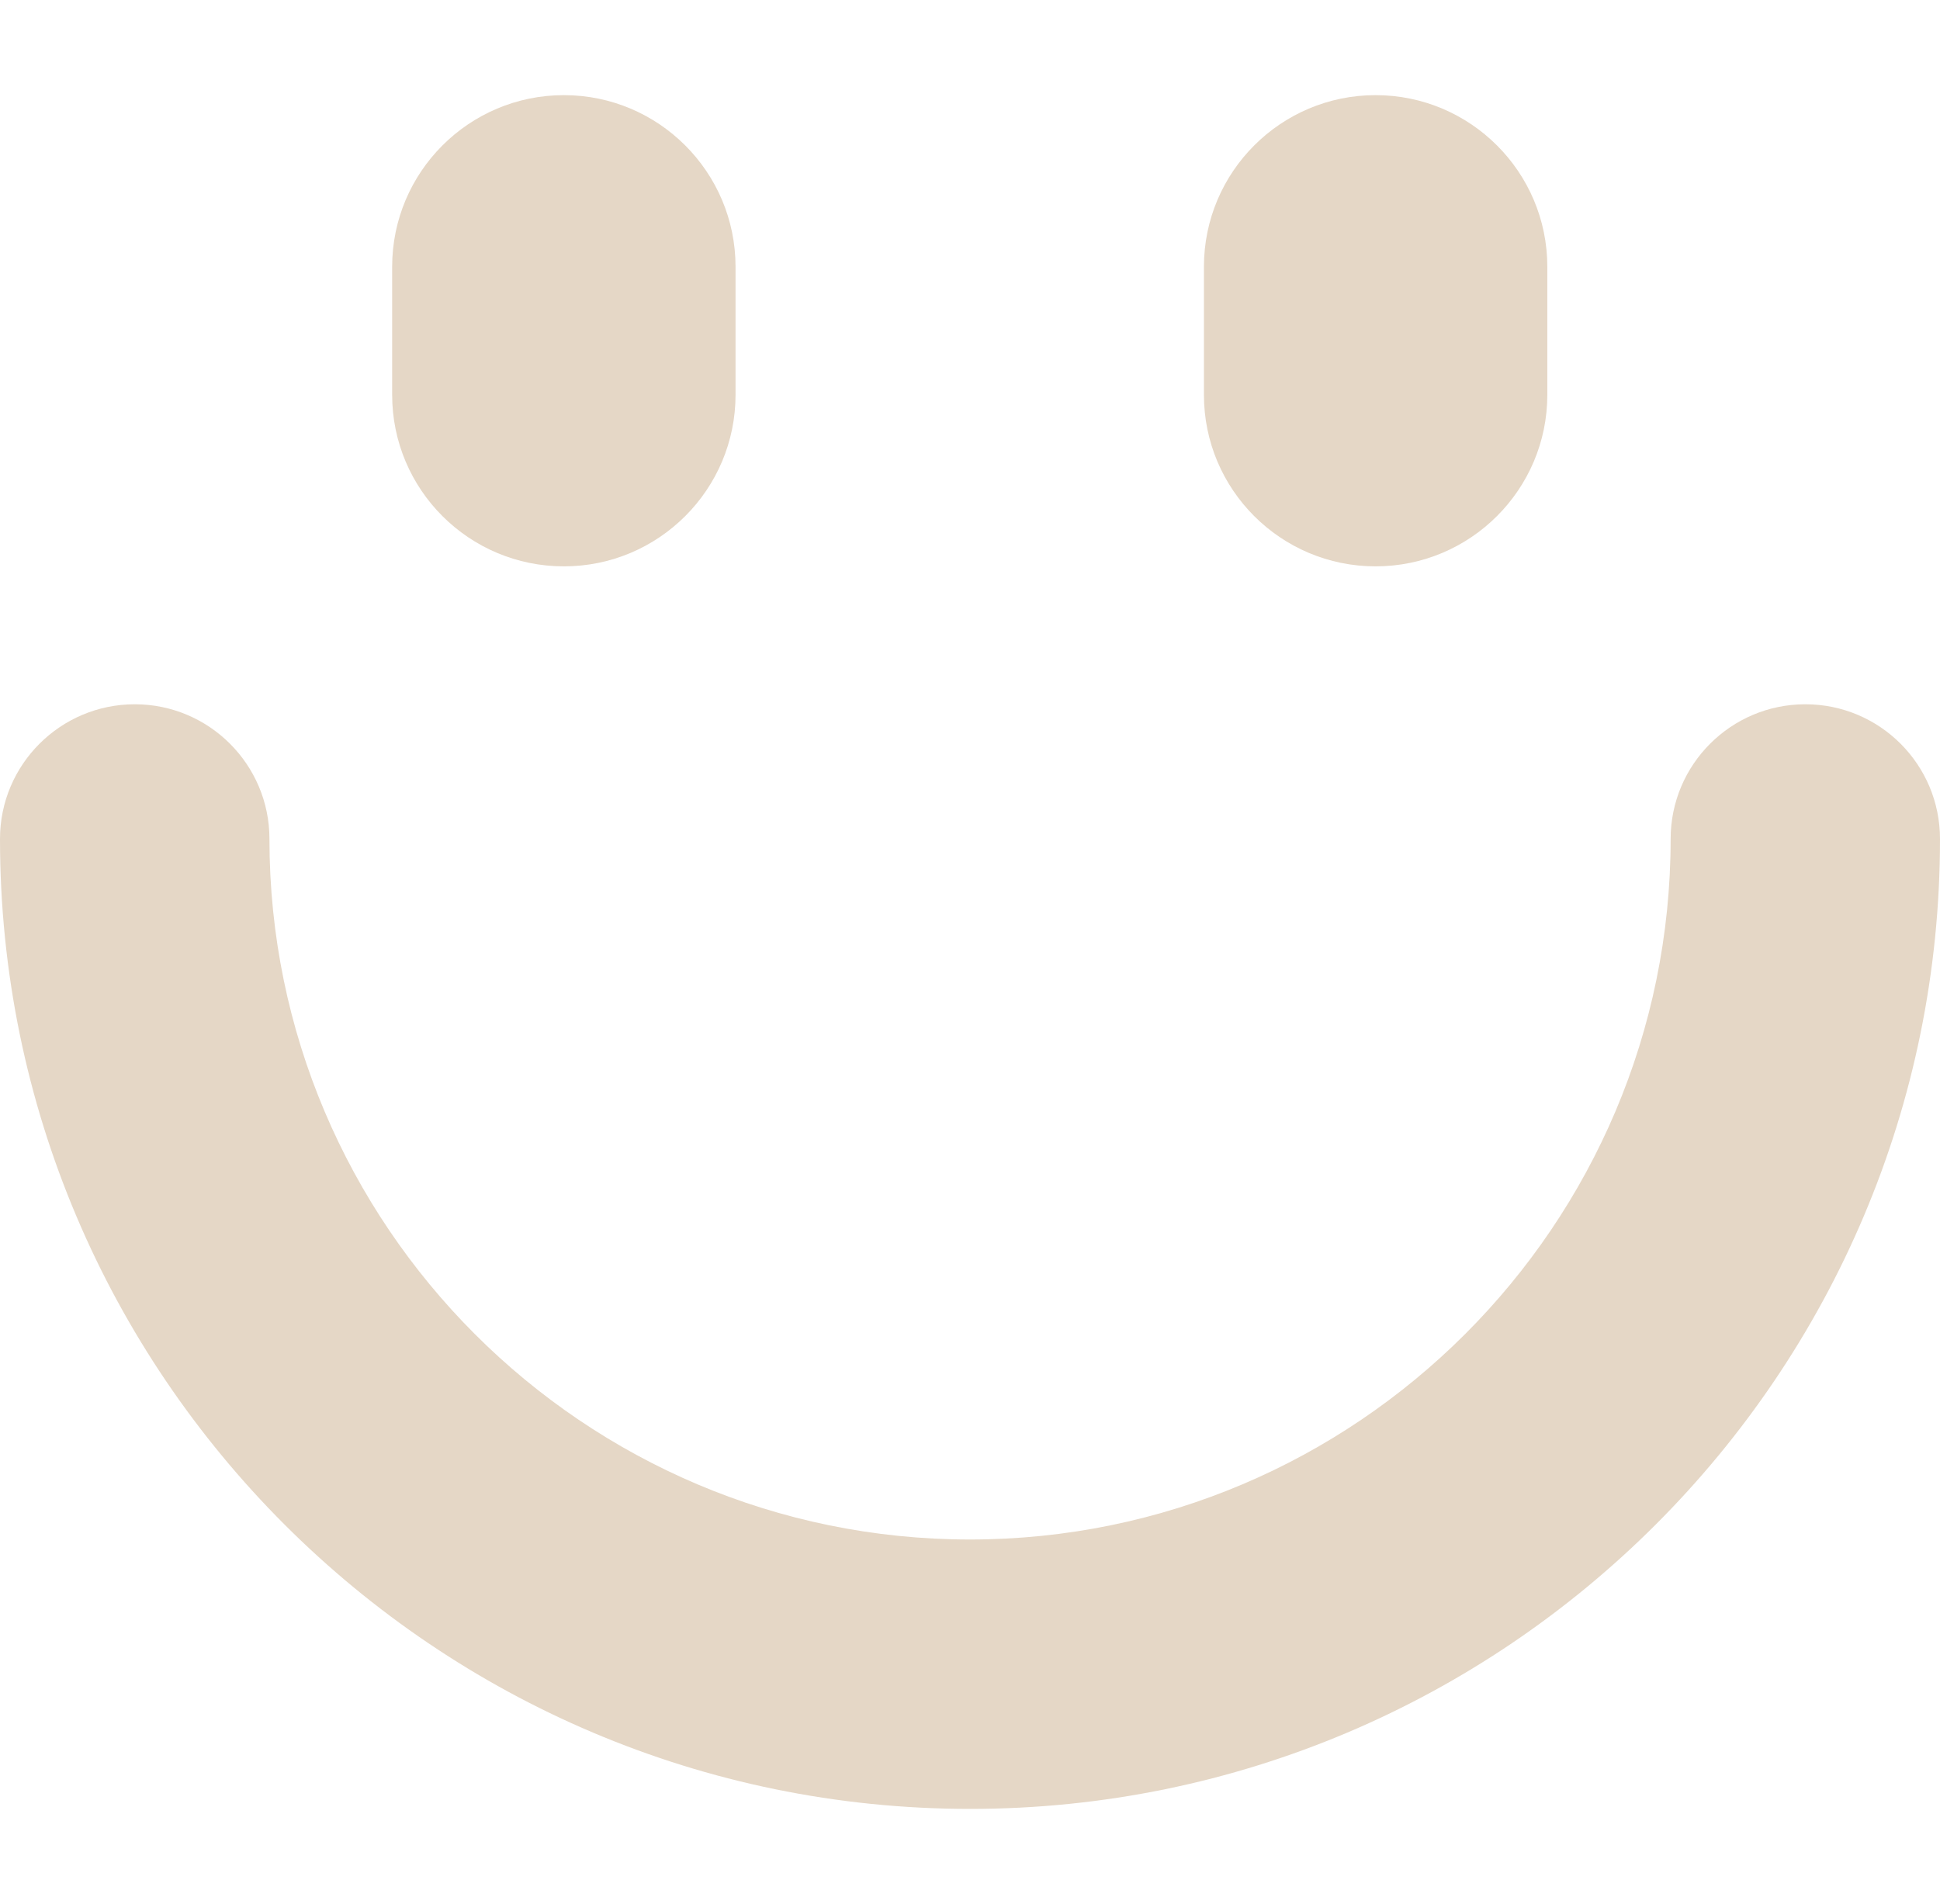<?xml version="1.0" encoding="utf-8"?>
<!-- Generator: Adobe Illustrator 16.0.0, SVG Export Plug-In . SVG Version: 6.00 Build 0)  -->
<!DOCTYPE svg PUBLIC "-//W3C//DTD SVG 1.1//EN" "http://www.w3.org/Graphics/SVG/1.1/DTD/svg11.dtd">
<svg version="1.1" id="Layer_1" xmlns="http://www.w3.org/2000/svg" xmlns:xlink="http://www.w3.org/1999/xlink" x="0px" y="0px"
	 width="22.039px" height="21.635px" viewBox="0 0 22.039 21.635" enable-background="new 0 0 22.039 21.635" xml:space="preserve">
<g>
	<path fill="#E5D7C6" d="M6.406,6.435c1.077,0,1.95-0.874,1.95-1.949V3.031c0-1.076-0.874-1.95-1.95-1.95l0,0
		c-1.078,0-1.951,0.874-1.951,1.95v1.455C4.455,5.562,5.328,6.435,6.406,6.435L6.406,6.435z"/>
	<path fill="#E5D7C6" d="M15.627,6.435c1.077,0,1.951-0.874,1.951-1.949V3.031c0-1.076-0.874-1.95-1.951-1.95l0,0
		c-1.077,0-1.95,0.874-1.95,1.95v1.455C13.677,5.562,14.55,6.435,15.627,6.435L15.627,6.435z"/>
	<g>
		<path fill="#E5D7C6" d="M11.021,20.553C4.945,20.553,0,15.61,0,9.532c0-0.845,0.687-1.53,1.531-1.53s1.53,0.685,1.53,1.53
			c0,4.389,3.569,7.96,7.958,7.96s7.96-3.572,7.96-7.96c0-0.845,0.686-1.53,1.53-1.53c0.846,0,1.53,0.685,1.53,1.53
			C22.042,15.61,17.098,20.553,11.021,20.553z"/>
	</g>
</g>
<g>
	<path fill="#E5D7C6" d="M126.693,18.979c0.996,0,1.806-0.81,1.806-1.806v-1.348c0-0.996-0.81-1.806-1.806-1.806l0,0
		c-0.998,0-1.807,0.81-1.807,1.806v1.348C124.887,18.17,125.696,18.979,126.693,18.979L126.693,18.979z"/>
	<path fill="#E5D7C6" d="M135.229,18.979c0.996,0,1.807-0.81,1.807-1.806v-1.348c0-0.996-0.811-1.806-1.807-1.806l0,0
		c-0.997,0-1.807,0.81-1.807,1.806v1.348C133.423,18.17,134.232,18.979,135.229,18.979L135.229,18.979z"/>
	<g>
		<path fill="#E5D7C6" d="M130.964,32.051c-5.625,0-10.203-4.577-10.203-10.204c0-0.783,0.635-1.416,1.418-1.416
			c0.781,0,1.416,0.633,1.416,1.416c0,4.064,3.306,7.37,7.368,7.37c4.064,0,7.37-3.306,7.37-7.37c0-0.783,0.635-1.416,1.417-1.416
			c0.784,0,1.418,0.633,1.418,1.416C141.17,27.474,136.592,32.051,130.964,32.051z"/>
	</g>
</g>
</svg>
